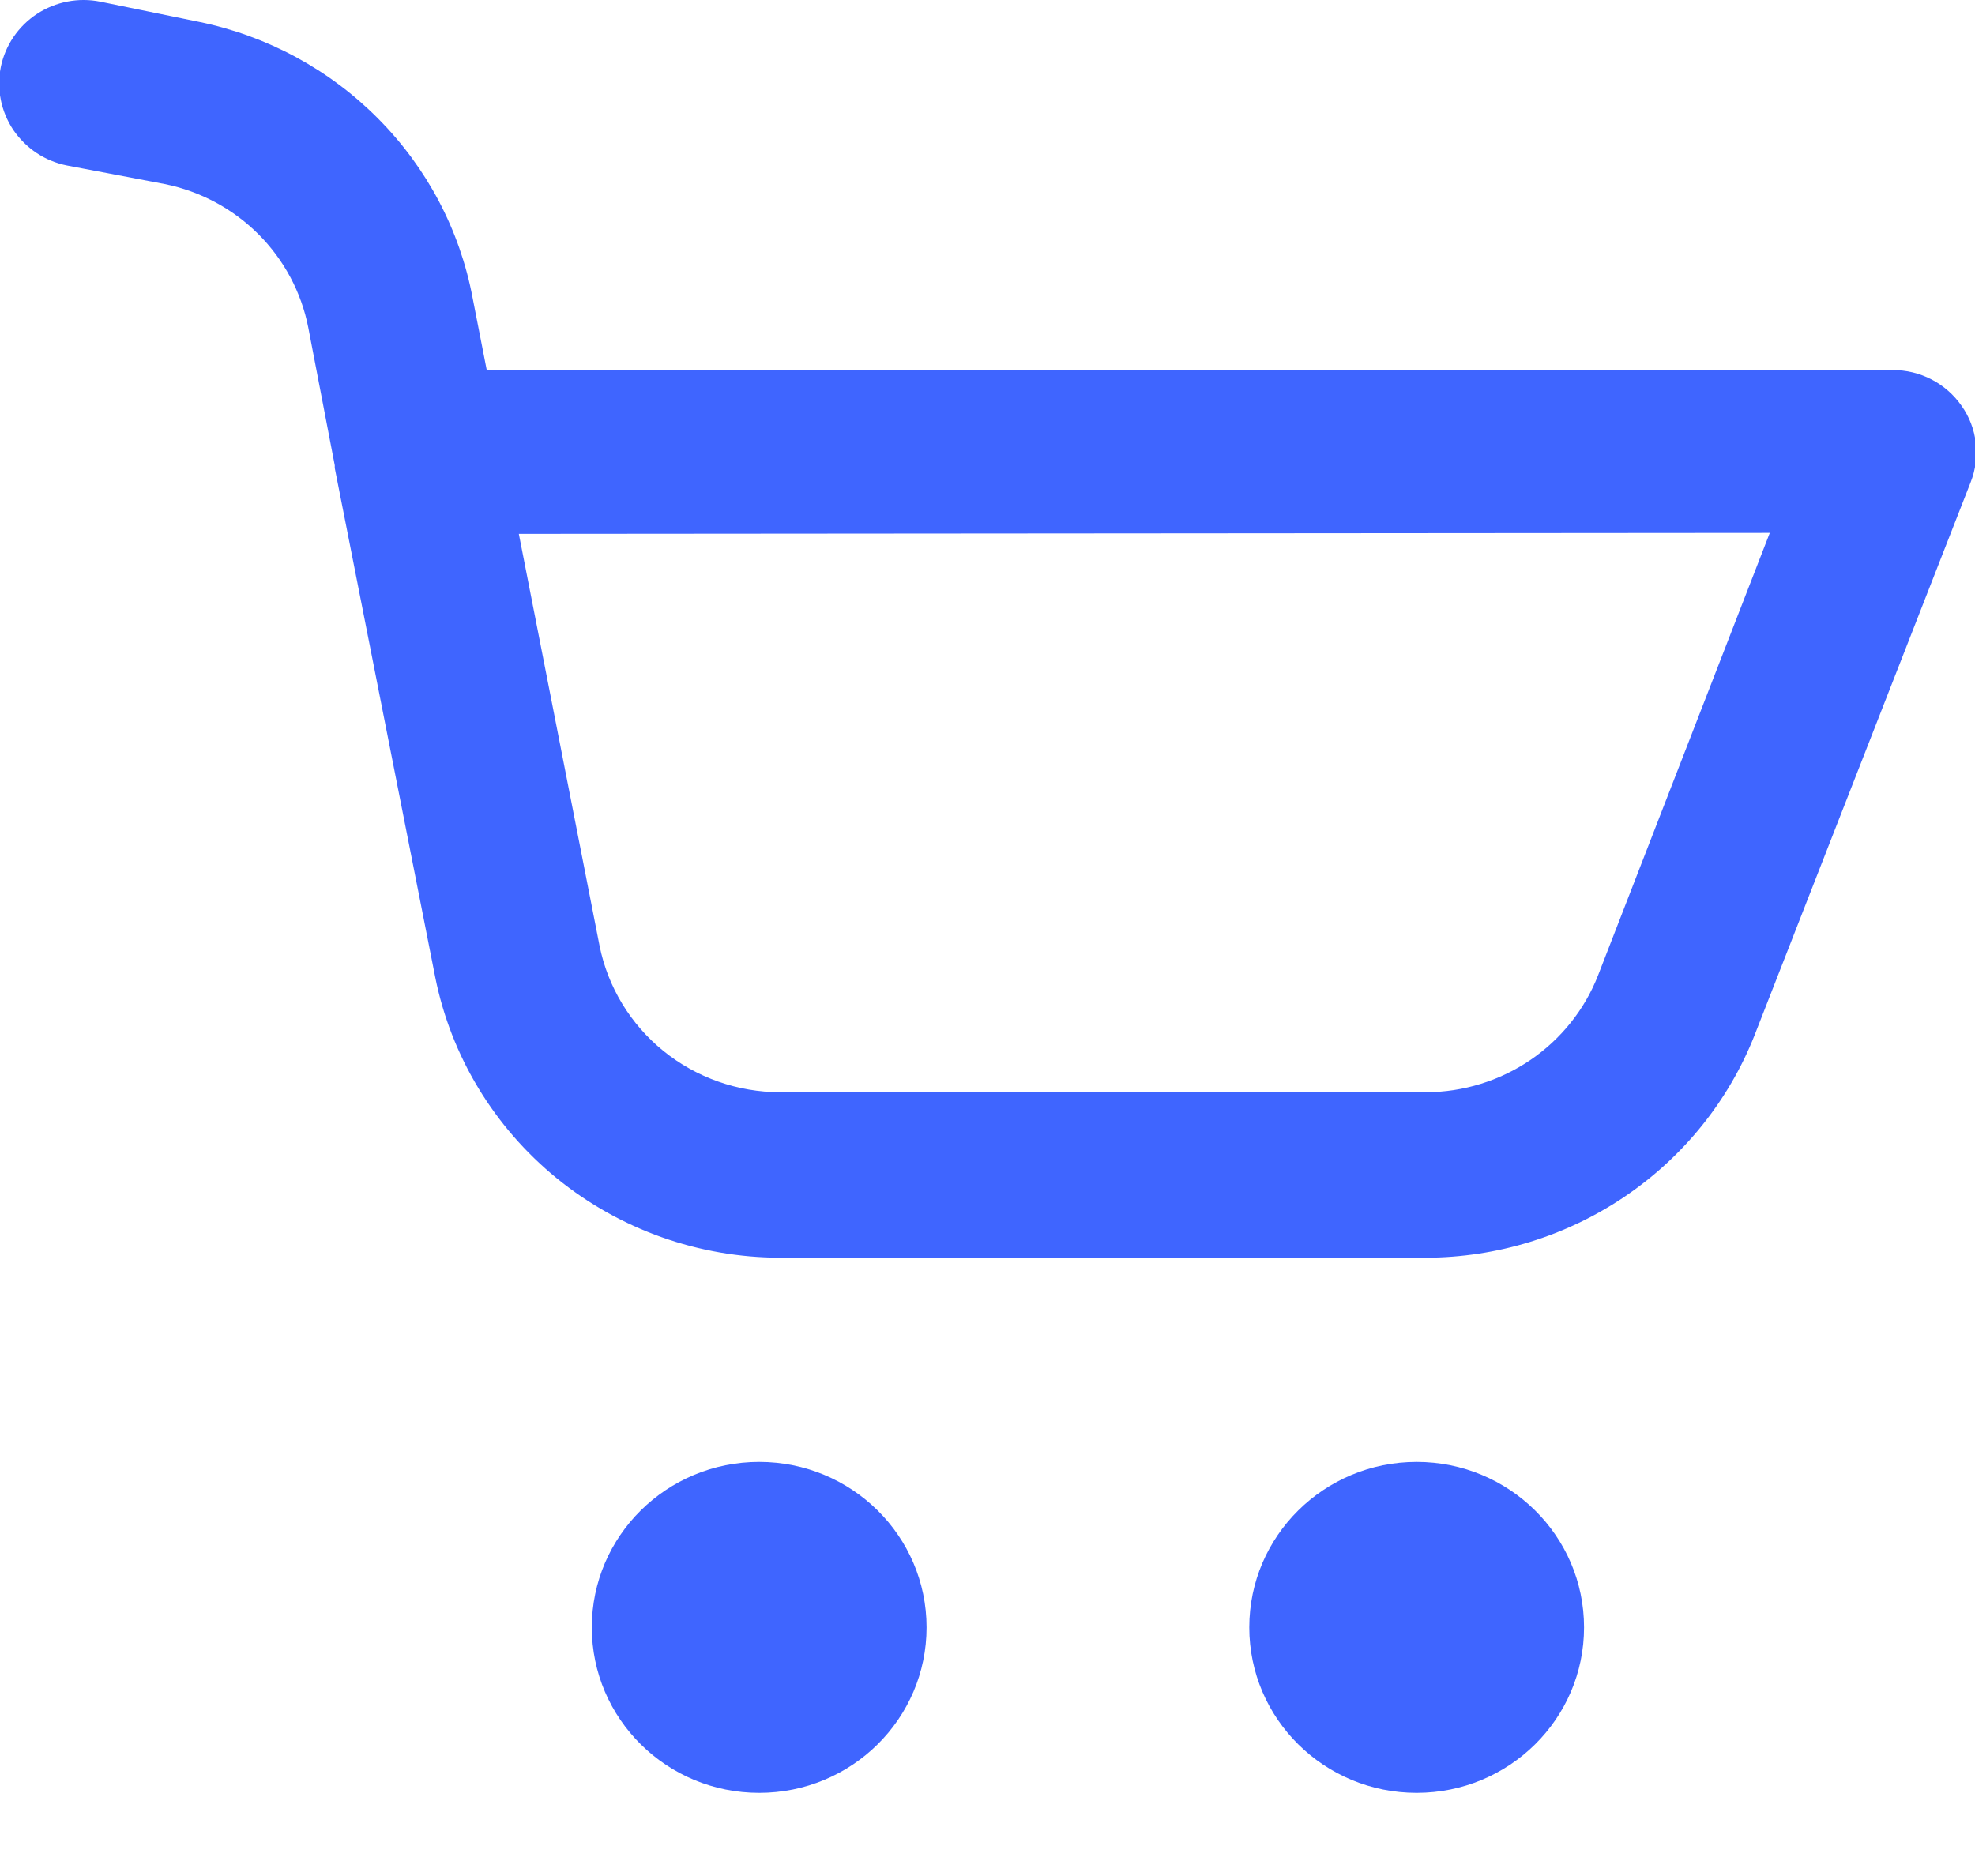 <svg width="20" height="19" viewBox="0 0 20 19" fill="none" xmlns="http://www.w3.org/2000/svg">
<g clip-path="url(#clip0)">
<path d="M14.441 12.738H7.902C7.077 12.737 6.277 12.453 5.64 11.935C5.003 11.416 4.567 10.696 4.407 9.895L3.39 4.74C3.39 4.74 3.39 4.723 3.39 4.713L3.122 3.318C3.052 2.961 2.877 2.632 2.618 2.373C2.359 2.114 2.029 1.937 1.668 1.864L0.678 1.676C0.568 1.654 0.463 1.611 0.37 1.549C0.277 1.487 0.197 1.407 0.134 1.315C0.009 1.127 -0.036 0.899 0.008 0.679C0.053 0.459 0.185 0.265 0.374 0.141C0.563 0.017 0.794 -0.028 1.017 0.017L2.014 0.221C2.704 0.362 3.337 0.704 3.83 1.202C4.324 1.699 4.657 2.331 4.786 3.017L4.929 3.748H19.166C19.303 3.747 19.439 3.78 19.56 3.843C19.682 3.906 19.786 3.998 19.864 4.11C19.943 4.221 19.992 4.35 20.008 4.485C20.024 4.62 20.006 4.757 19.956 4.884L17.766 10.489C17.504 11.15 17.046 11.718 16.453 12.119C15.86 12.52 15.159 12.736 14.441 12.738ZM5.254 5.407L6.071 9.577C6.155 9.996 6.384 10.373 6.717 10.643C7.051 10.914 7.47 11.062 7.902 11.062H14.441C14.818 11.061 15.186 10.947 15.497 10.736C15.807 10.525 16.047 10.226 16.183 9.878L17.922 5.397L5.254 5.407Z" fill="#3F65FF"/>
<path d="M14.346 18.158C15.282 18.158 16.041 17.408 16.041 16.482C16.041 15.556 15.282 14.806 14.346 14.806C13.41 14.806 12.651 15.556 12.651 16.482C12.651 17.408 13.41 18.158 14.346 18.158Z" fill="#3F65FF"/>
<path d="M7.688 18.158C8.624 18.158 9.383 17.408 9.383 16.482C9.383 15.556 8.624 14.806 7.688 14.806C6.752 14.806 5.993 15.556 5.993 16.482C5.993 17.408 6.752 18.158 7.688 18.158Z" fill="#3F65FF"/>
</g>
<defs>
<clipPath id="clip0">
<rect width="20" height="18.158" fill="white"/>
</clipPath>
</defs>
</svg>
